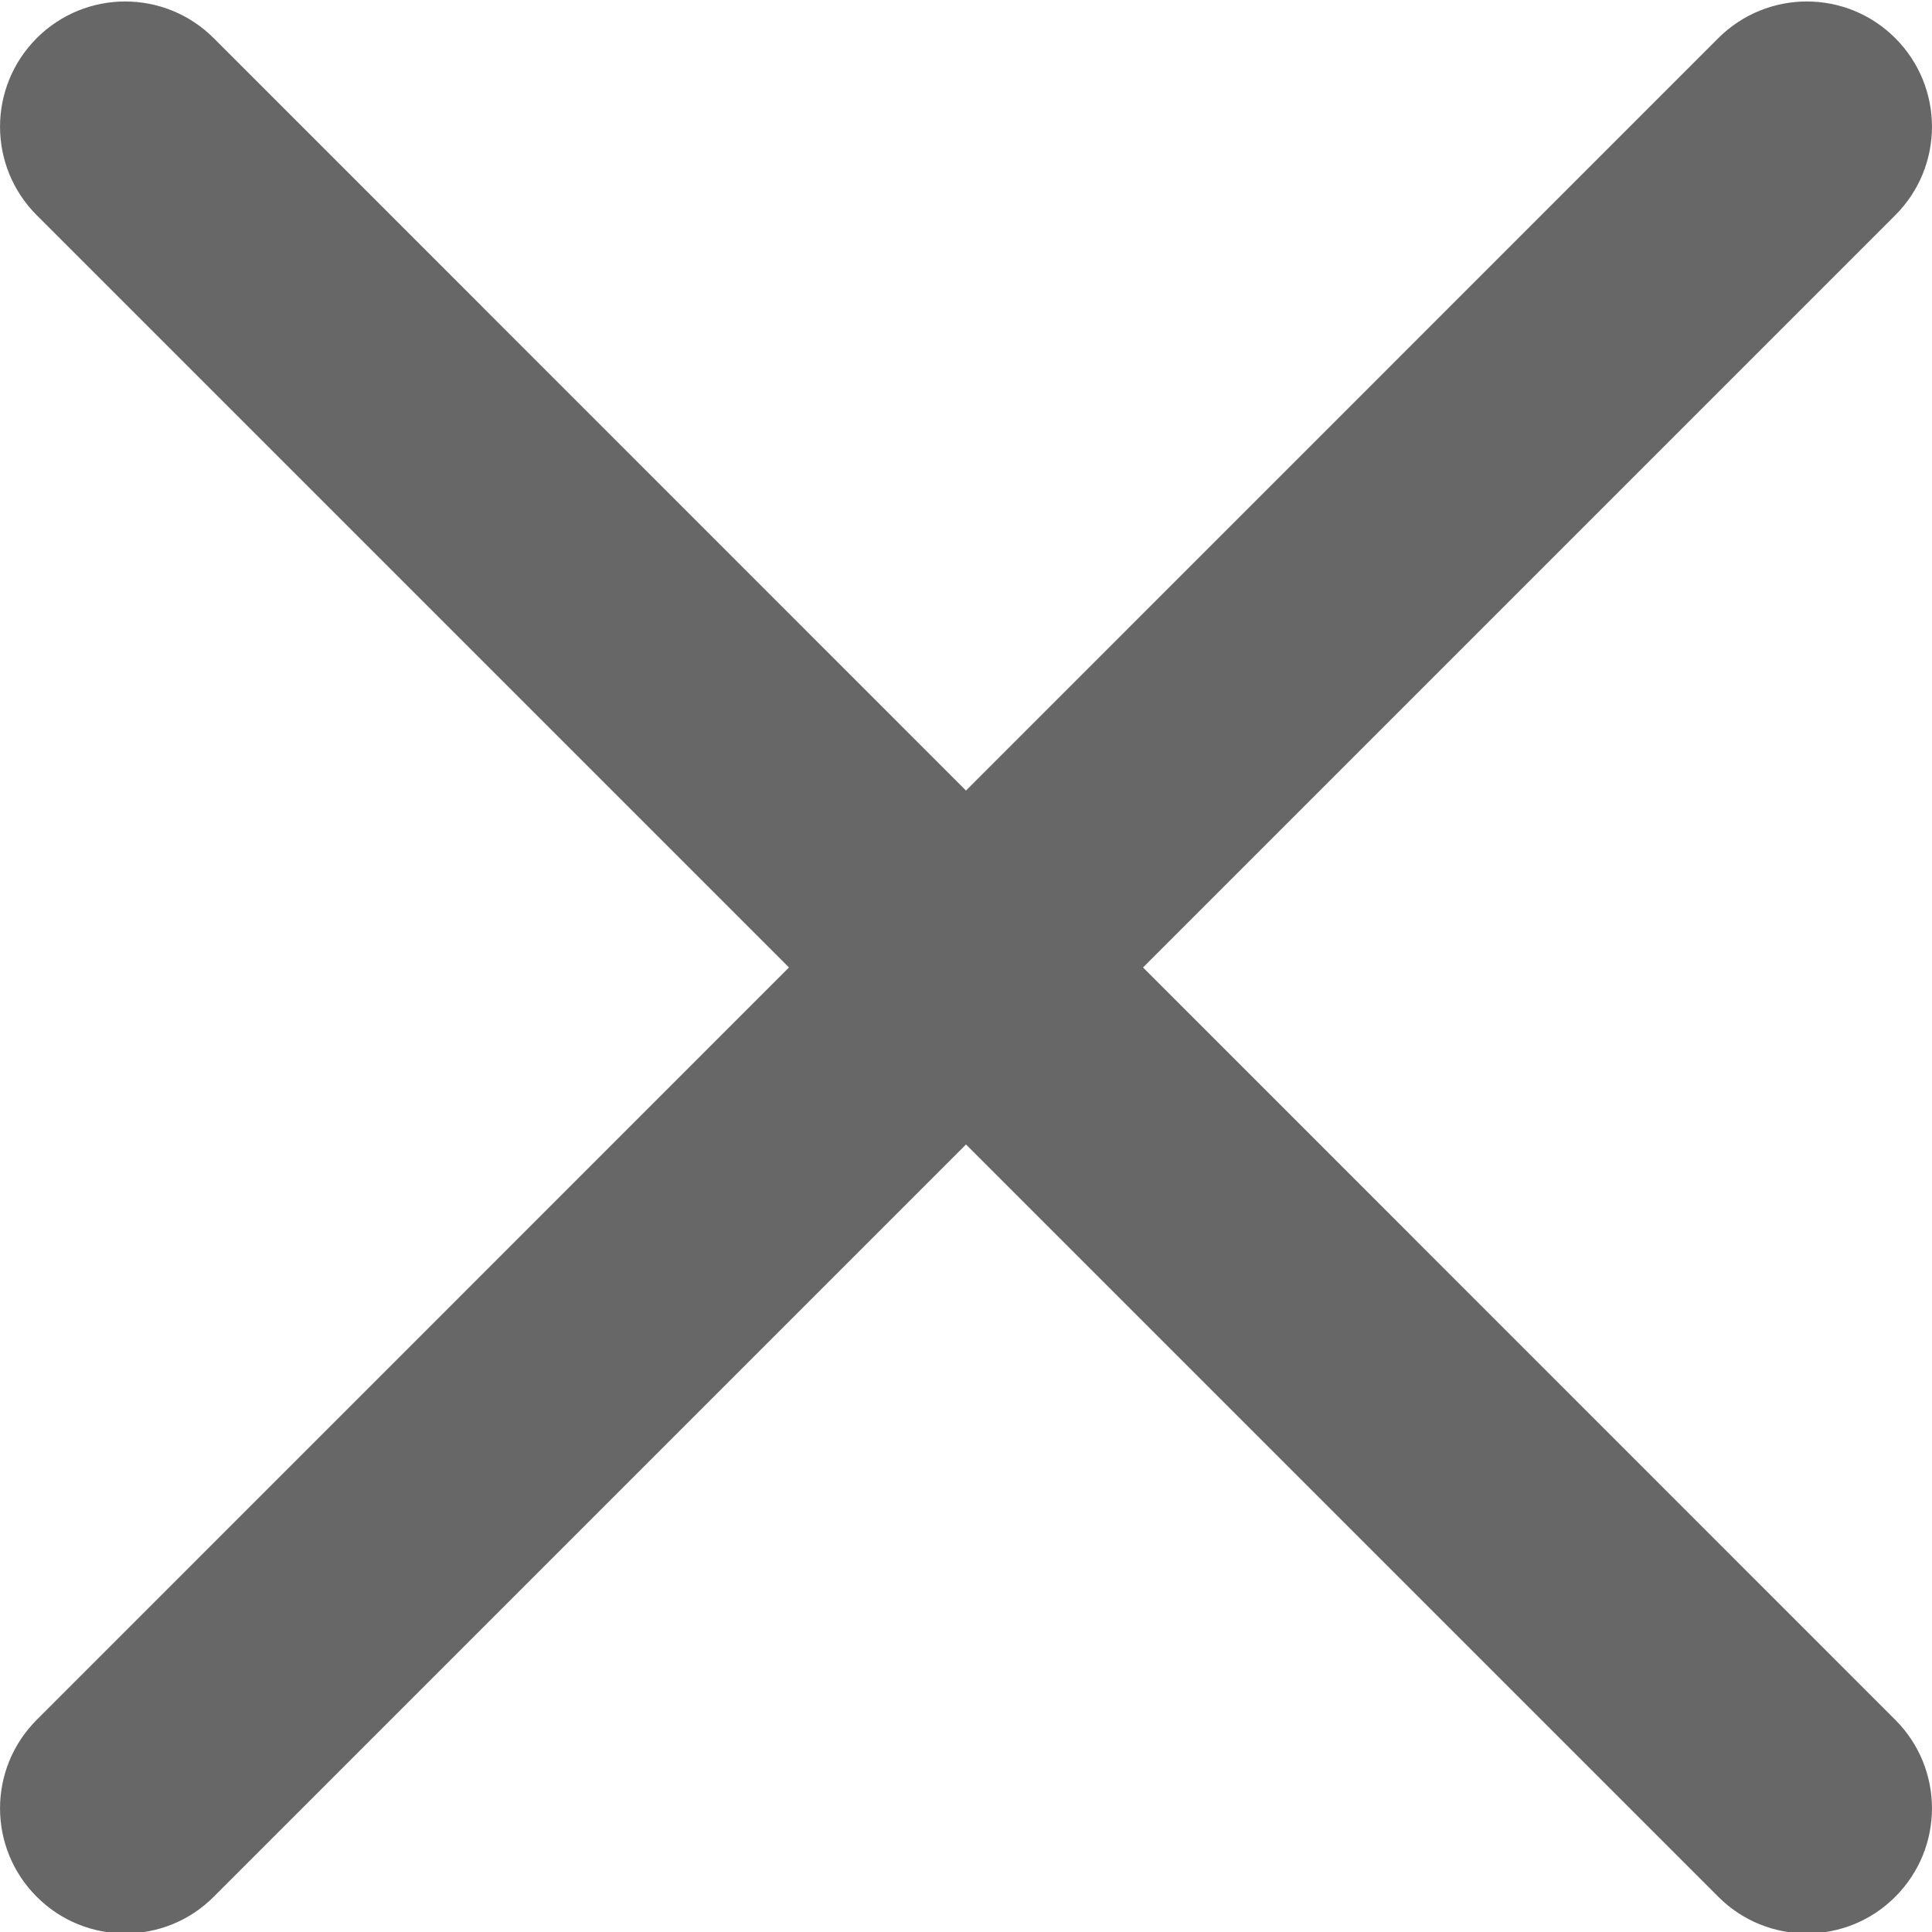 <svg width="16" height="16" viewBox="0 0 16 16" fill="none" xmlns="http://www.w3.org/2000/svg">
<path d="M9.466 8.012L15.696 1.782C16.101 1.377 16.101 0.722 15.696 0.316C15.291 -0.089 14.636 -0.089 14.23 0.316L8 6.547L1.77 0.316C1.364 -0.089 0.709 -0.089 0.304 0.316C-0.101 0.722 -0.101 1.377 0.304 1.782L6.534 8.012L0.304 14.243C-0.101 14.648 -0.101 15.303 0.304 15.708C0.506 15.911 0.772 16.012 1.037 16.012C1.302 16.012 1.568 15.911 1.77 15.708L8 9.478L14.23 15.708C14.432 15.911 14.698 16.012 14.963 16.012C15.228 16.012 15.494 15.911 15.696 15.708C16.101 15.303 16.101 14.648 15.696 14.243L9.466 8.012Z" fill="#676767"/>
</svg>
